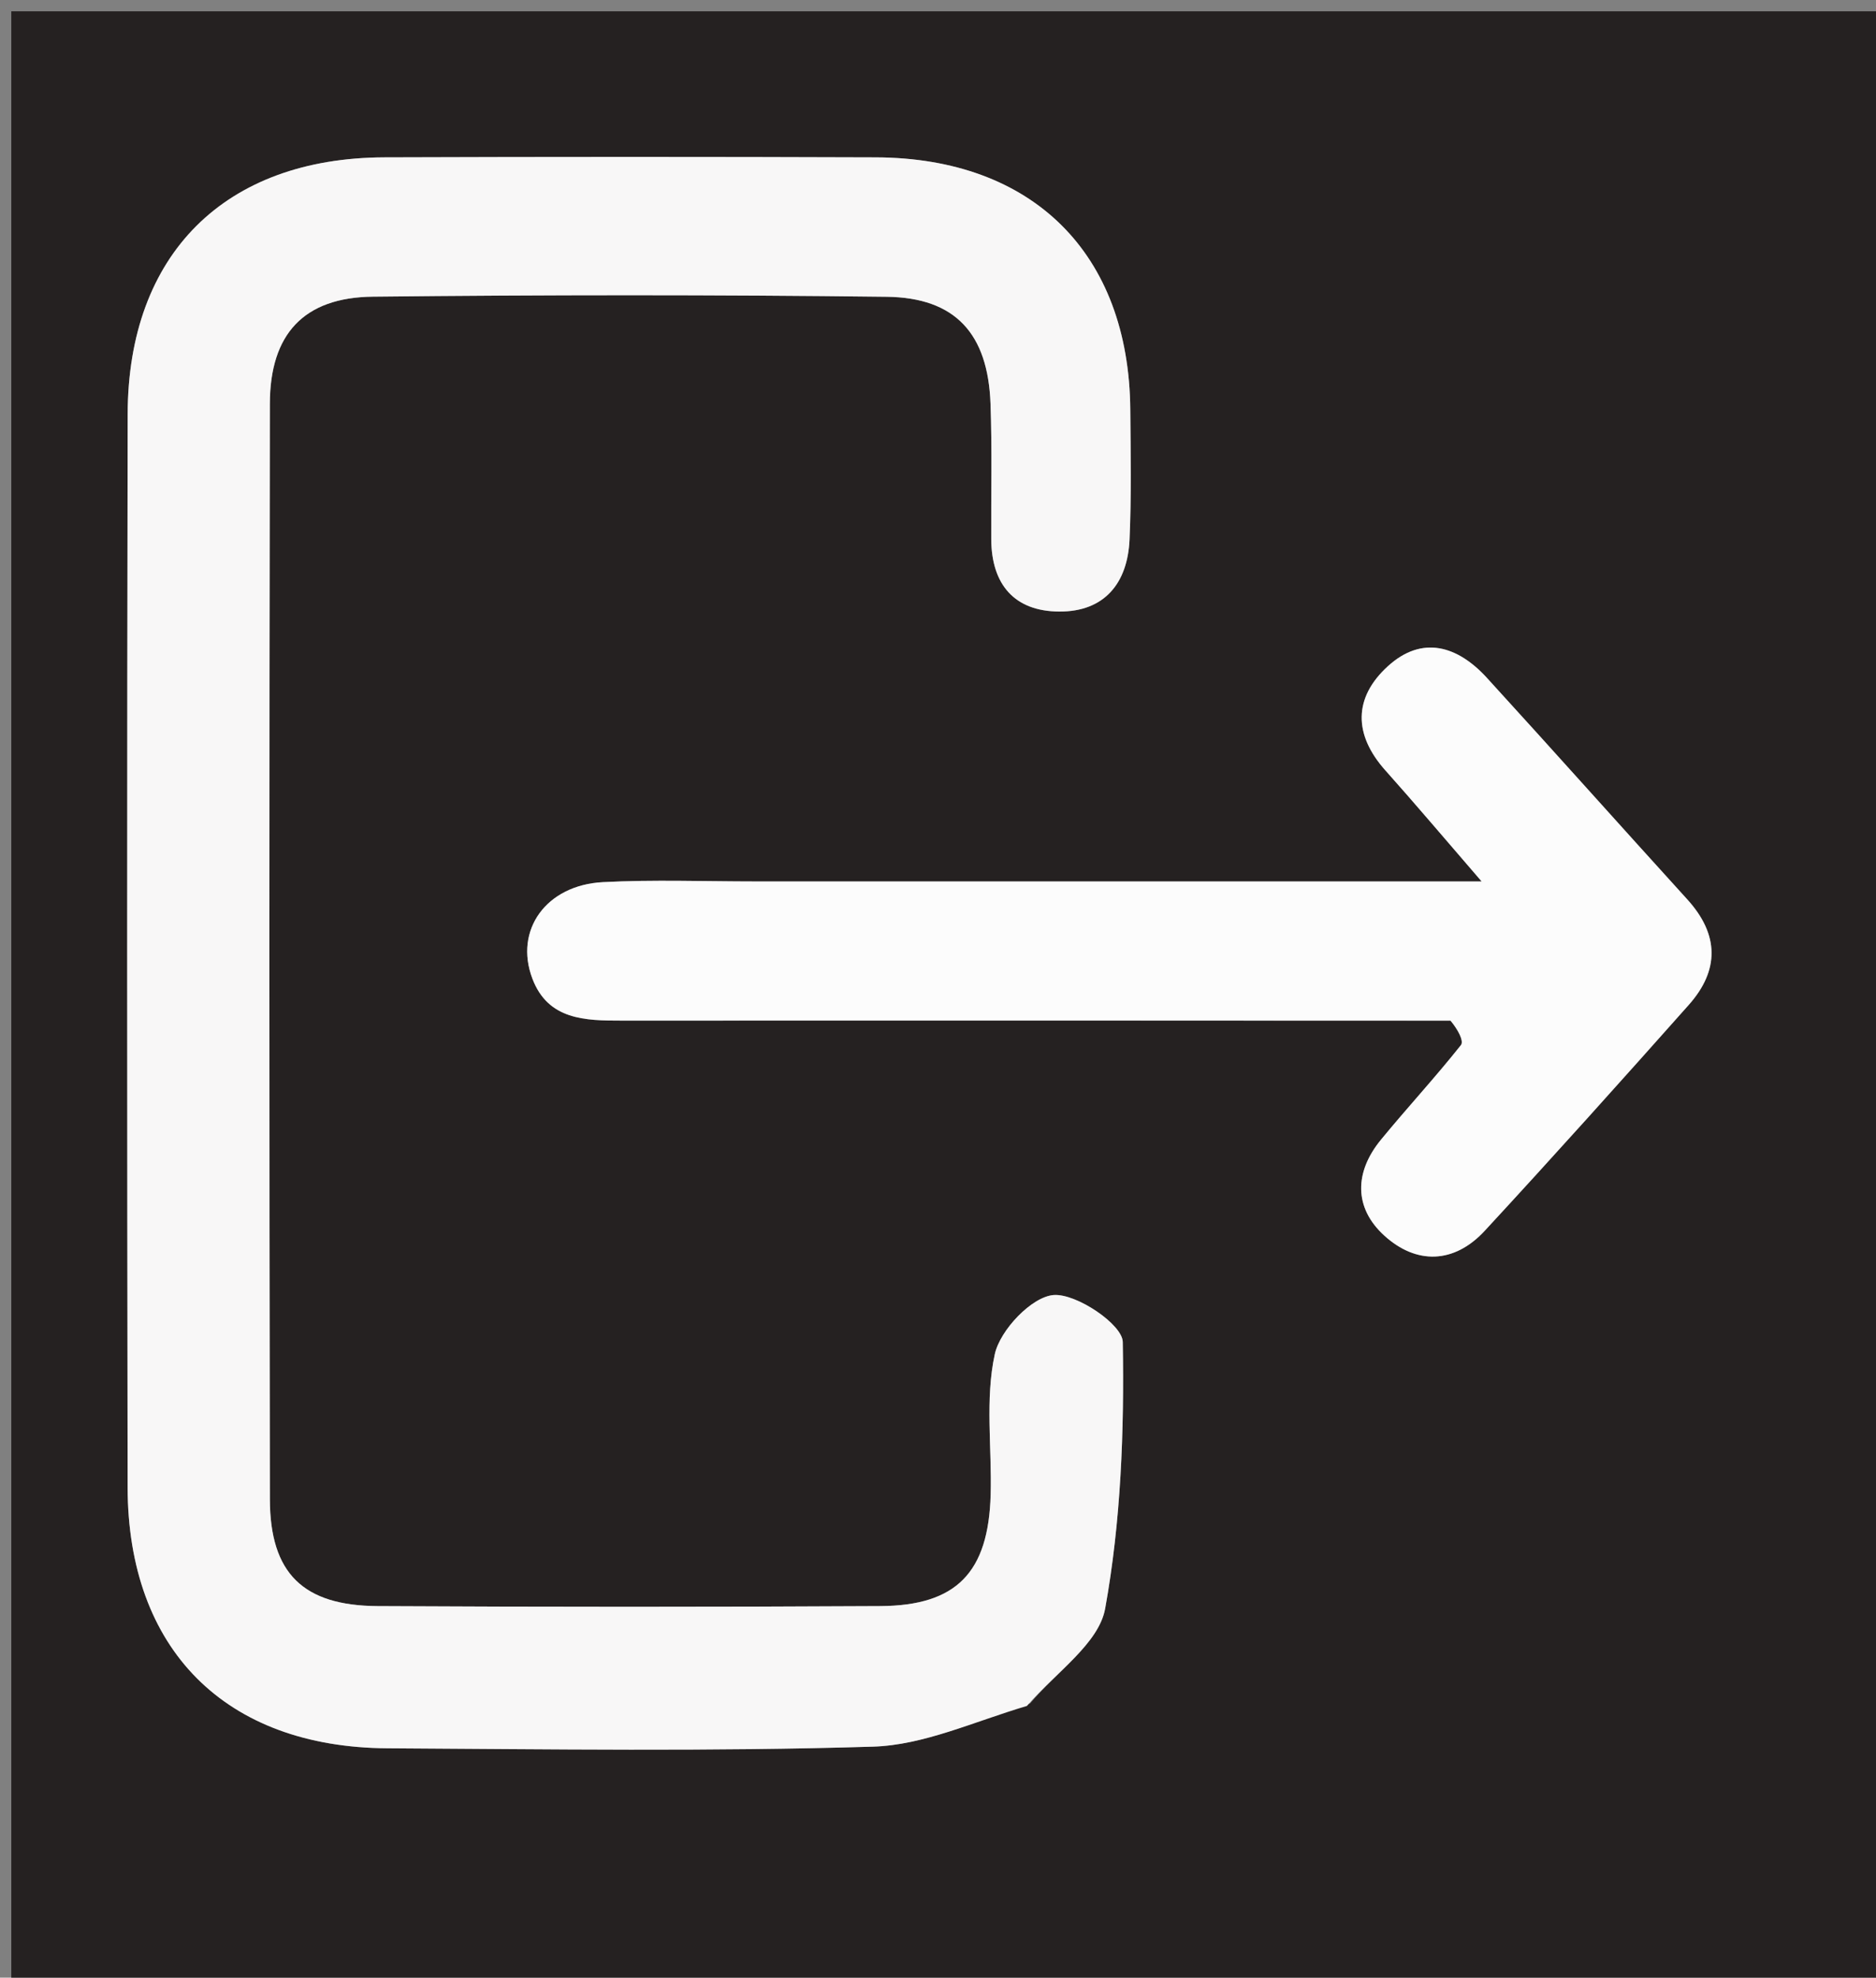 <svg version="1.1" id="Layer_1" xmlns="http://www.w3.org/2000/svg" xmlns:xlink="http://www.w3.org/1999/xlink" x="0px" y="0px"
	 width="100%" viewBox="0 0 166 175" enable-background="new 0 0 166 175" xml:space="preserve">
<rect x="0" y="0" width="166" height="175" fill="#808080" stroke="none"/>
<path fill="#252121" opacity="1" stroke="none" 
	d="
M99,176 
	C66,176 33.5,176 1,176 
	C1,117.667 1,59.333 1,1 
	C56.333,1 111.667,1 167,1 
	C167,59.333 167,117.667 167,176 
	C144.5,176 122,176 99,176 
M91.158,150.728 
	C93.465,147.949 97.232,145.433 97.792,142.337 
	C99.189,134.613 99.485,126.619 99.349,118.748 
	C99.322,117.206 95.271,114.452 93.241,114.595 
	C91.31,114.732 88.493,117.688 88.025,119.832 
	C87.155,123.813 87.776,128.107 87.659,132.268 
	C87.466,139.146 84.646,142.082 77.899,142.12 
	C63.075,142.203 48.25,142.201 33.425,142.121 
	C26.819,142.085 23.893,139.221 23.881,132.67 
	C23.821,100.356 23.823,68.041 23.879,35.726 
	C23.89,29.557 26.883,26.319 32.99,26.252 
	C48.145,26.087 63.306,26.077 78.461,26.262 
	C84.554,26.337 87.422,29.539 87.647,35.729 
	C87.793,39.721 87.69,43.723 87.712,47.72 
	C87.733,51.722 89.765,54.101 93.741,54.116 
	C97.741,54.132 99.78,51.594 99.949,47.737 
	C100.118,43.913 100.048,40.076 100.015,36.246 
	C99.899,22.438 91.394,13.975 77.494,13.925 
	C63.002,13.872 48.51,13.874 34.019,13.924 
	C19.9,13.972 11.325,22.492 11.297,36.652 
	C11.236,68.3 11.246,99.948 11.293,131.596 
	C11.315,145.959 19.941,154.62 34.288,154.703 
	C48.613,154.785 62.947,154.996 77.258,154.558 
	C81.729,154.422 86.142,152.362 91.158,150.728 
M128.781,90.321 
	C128.967,91.057 129.56,92.117 129.273,92.479 
	C127.002,95.342 124.511,98.029 122.192,100.856 
	C119.841,103.721 119.787,106.87 122.485,109.331 
	C125.319,111.916 128.667,111.843 131.377,108.911 
	C137.469,102.32 143.463,95.636 149.426,88.928 
	C152.166,85.846 152.123,82.691 149.295,79.581 
	C143.367,73.061 137.504,66.481 131.562,59.975 
	C128.982,57.151 125.844,56.183 122.803,58.957 
	C119.758,61.735 119.752,64.999 122.593,68.178 
	C125.287,71.192 127.893,74.285 131.103,77.996 
	C109.018,77.996 87.92,77.995 66.823,77.997 
	C62.33,77.997 57.828,77.826 53.347,78.06 
	C48.329,78.323 45.48,82.301 47.107,86.594 
	C48.499,90.265 51.779,90.314 55.025,90.312 
	C79.32,90.301 103.614,90.308 128.781,90.321 
z"/>
<path fill="#F8F7F7" opacity="1" stroke="none" 
	d="
M90.869,150.956 
	C86.142,152.362 81.729,154.422 77.258,154.558 
	C62.947,154.996 48.613,154.785 34.288,154.703 
	C19.941,154.62 11.315,145.959 11.293,131.596 
	C11.246,99.948 11.236,68.3 11.297,36.652 
	C11.325,22.492 19.9,13.972 34.019,13.924 
	C48.51,13.874 63.002,13.872 77.494,13.925 
	C91.394,13.975 99.899,22.438 100.015,36.246 
	C100.048,40.076 100.118,43.913 99.949,47.737 
	C99.78,51.594 97.741,54.132 93.741,54.116 
	C89.765,54.101 87.733,51.722 87.712,47.72 
	C87.69,43.723 87.793,39.721 87.647,35.729 
	C87.422,29.539 84.554,26.337 78.461,26.262 
	C63.306,26.077 48.145,26.087 32.99,26.252 
	C26.883,26.319 23.89,29.557 23.879,35.726 
	C23.823,68.041 23.821,100.356 23.881,132.67 
	C23.893,139.221 26.819,142.085 33.425,142.121 
	C48.25,142.201 63.075,142.203 77.899,142.12 
	C84.646,142.082 87.466,139.146 87.659,132.268 
	C87.776,128.107 87.155,123.813 88.025,119.832 
	C88.493,117.688 91.31,114.732 93.241,114.595 
	C95.271,114.452 99.322,117.206 99.349,118.748 
	C99.485,126.619 99.189,134.613 97.792,142.337 
	C97.232,145.433 93.465,147.949 90.869,150.956 
z"/>
<path fill="#FCFCFC" opacity="1" stroke="none" 
	d="
M128.345,90.315 
	C103.614,90.308 79.32,90.301 55.025,90.312 
	C51.779,90.314 48.499,90.265 47.107,86.594 
	C45.48,82.301 48.329,78.323 53.347,78.06 
	C57.828,77.826 62.33,77.997 66.823,77.997 
	C87.92,77.995 109.018,77.996 131.103,77.996 
	C127.893,74.285 125.287,71.192 122.593,68.178 
	C119.752,64.999 119.758,61.735 122.803,58.957 
	C125.844,56.183 128.982,57.151 131.562,59.975 
	C137.504,66.481 143.367,73.061 149.295,79.581 
	C152.123,82.691 152.166,85.846 149.426,88.928 
	C143.463,95.636 137.469,102.32 131.377,108.911 
	C128.667,111.843 125.319,111.916 122.485,109.331 
	C119.787,106.87 119.841,103.721 122.192,100.856 
	C124.511,98.029 127.002,95.342 129.273,92.479 
	C129.56,92.117 128.967,91.057 128.345,90.315 
z"/>
</svg>